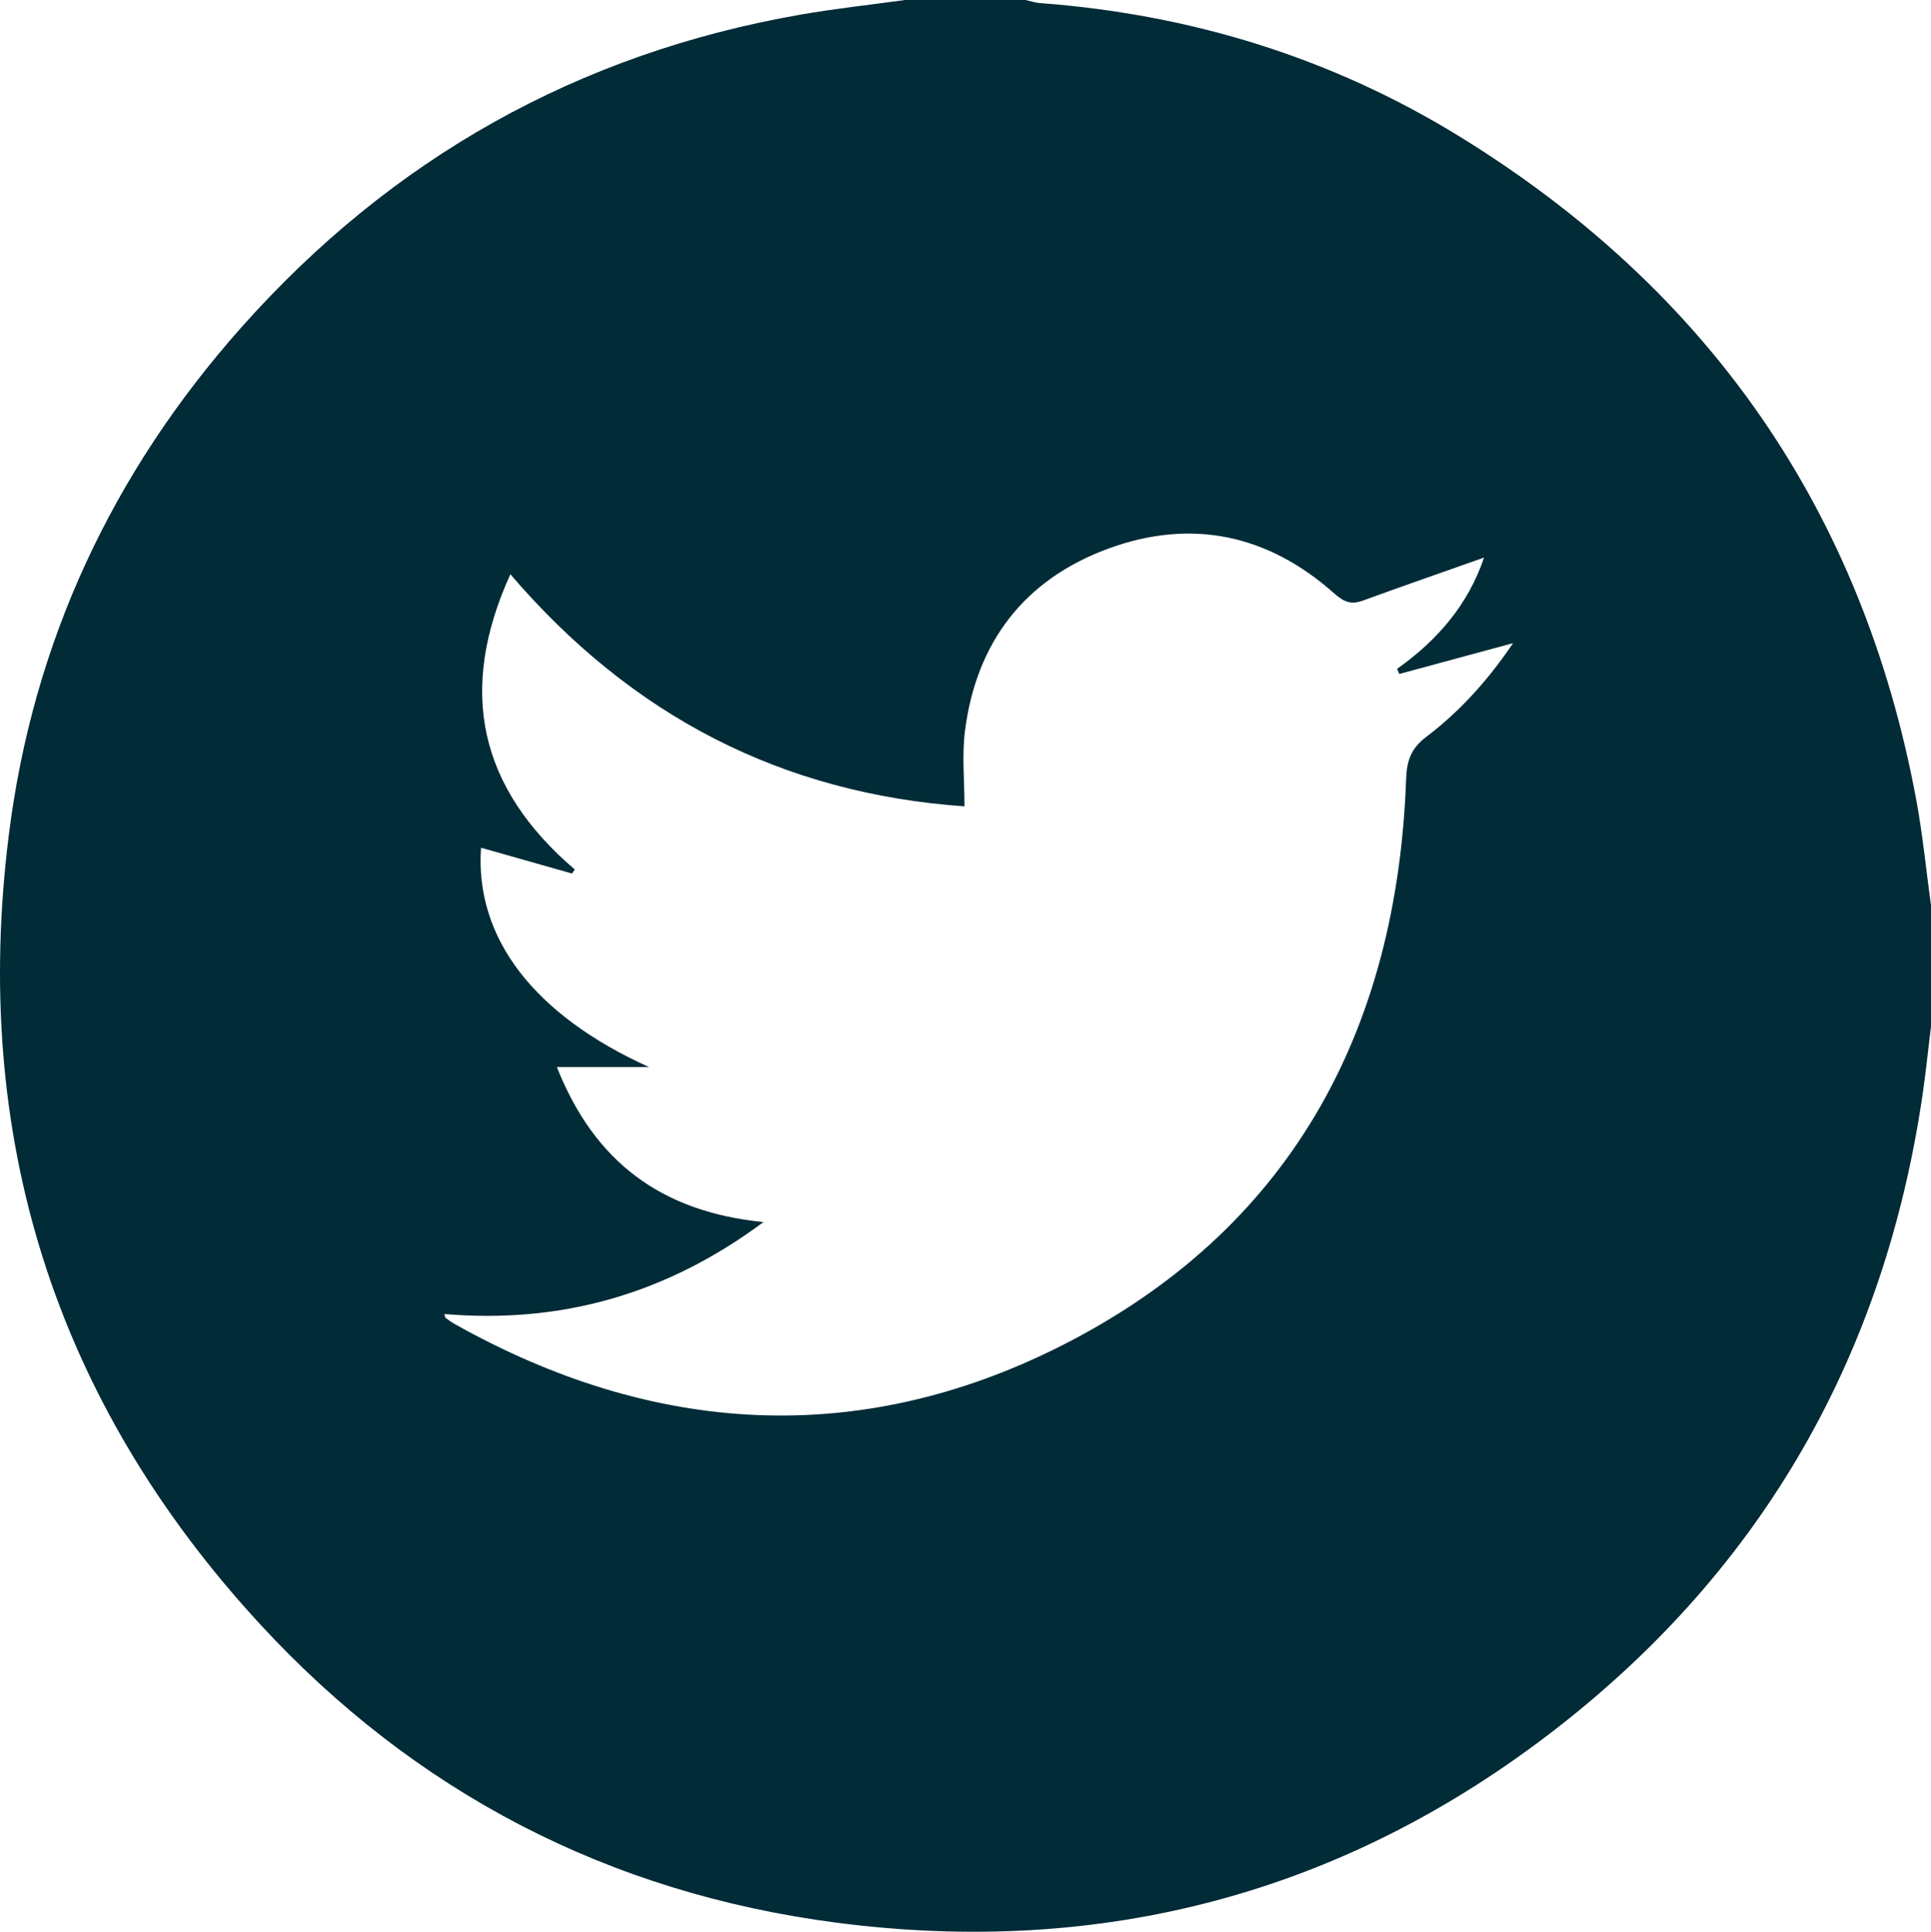 <?xml version="1.0" encoding="UTF-8"?>
<svg xmlns="http://www.w3.org/2000/svg" xmlns:xlink="http://www.w3.org/1999/xlink" width="362.96pt" height="363.06pt" viewBox="0 0 362.96 363.06" version="1.1">
<defs>
<clipPath id="clip1">
  <path d="M 0 0 L 362.961 0 L 362.961 363.059 L 0 363.059 Z M 0 0 "/>
</clipPath>
</defs>
<g id="surface1">
<g clip-path="url(#clip1)" clip-rule="nonzero">
<path style=" stroke:none;fill-rule:nonzero;fill:rgb(0%,16.869%,21.556%);fill-opacity:1;" d="M 143.504 229.684 C 125.086 243.355 105.359 248.789 83.523 246.965 C 83.633 247.297 83.637 247.598 83.781 247.711 C 84.344 248.137 84.926 248.535 85.539 248.883 C 122.707 269.723 161.266 272.129 199.184 253.078 C 242.312 231.406 262.602 194.113 264.305 146.379 C 264.43 142.863 265.273 140.613 268.105 138.473 C 274.5 133.637 279.801 127.684 284.406 120.875 C 277.062 122.863 270.039 124.766 263.023 126.664 C 262.883 126.344 262.742 126.023 262.605 125.699 C 270.309 120.277 276.07 113.414 278.945 104.793 C 271.344 107.48 263.711 110.129 256.121 112.895 C 253.926 113.695 252.523 113.078 250.812 111.551 C 238.344 100.43 223.906 97.383 208.324 103.105 C 192.594 108.883 183.504 120.676 181.379 137.387 C 180.797 141.965 181.289 146.684 181.289 151.547 C 146.973 149.129 118.746 134.578 95.93 107.926 C 85.938 129.891 90.109 148.098 108.039 163.418 L 107.512 164.172 C 101.797 162.551 96.082 160.93 90.414 159.32 C 89.227 176.344 100.445 190.801 121.973 200.543 L 104.668 200.543 C 111.719 218.344 124.246 227.754 143.504 229.684 M 170.098 0.004 L 192.785 0.004 C 193.695 0.203 194.598 0.516 195.516 0.582 C 223.781 2.695 250.238 10.809 274.348 25.652 C 321.203 54.5 350.066 95.992 360.176 150.242 C 361.402 156.832 362.047 163.531 362.961 170.18 L 362.961 192.867 C 362.434 197.188 361.996 201.523 361.363 205.828 C 354.191 254.574 331.496 294.559 292.633 324.797 C 252.758 355.82 207.219 367.863 157.207 361.348 C 114.441 355.777 78 336.895 48.781 305.148 C 10.176 263.207 -5.406 213.461 1.648 156.996 C 6.172 120.762 21.09 88.848 45.355 61.539 C 73.555 29.812 108.602 10.047 150.516 2.742 C 157.004 1.613 163.566 0.906 170.098 0.004 "/>
</g>
</g>
</svg>

